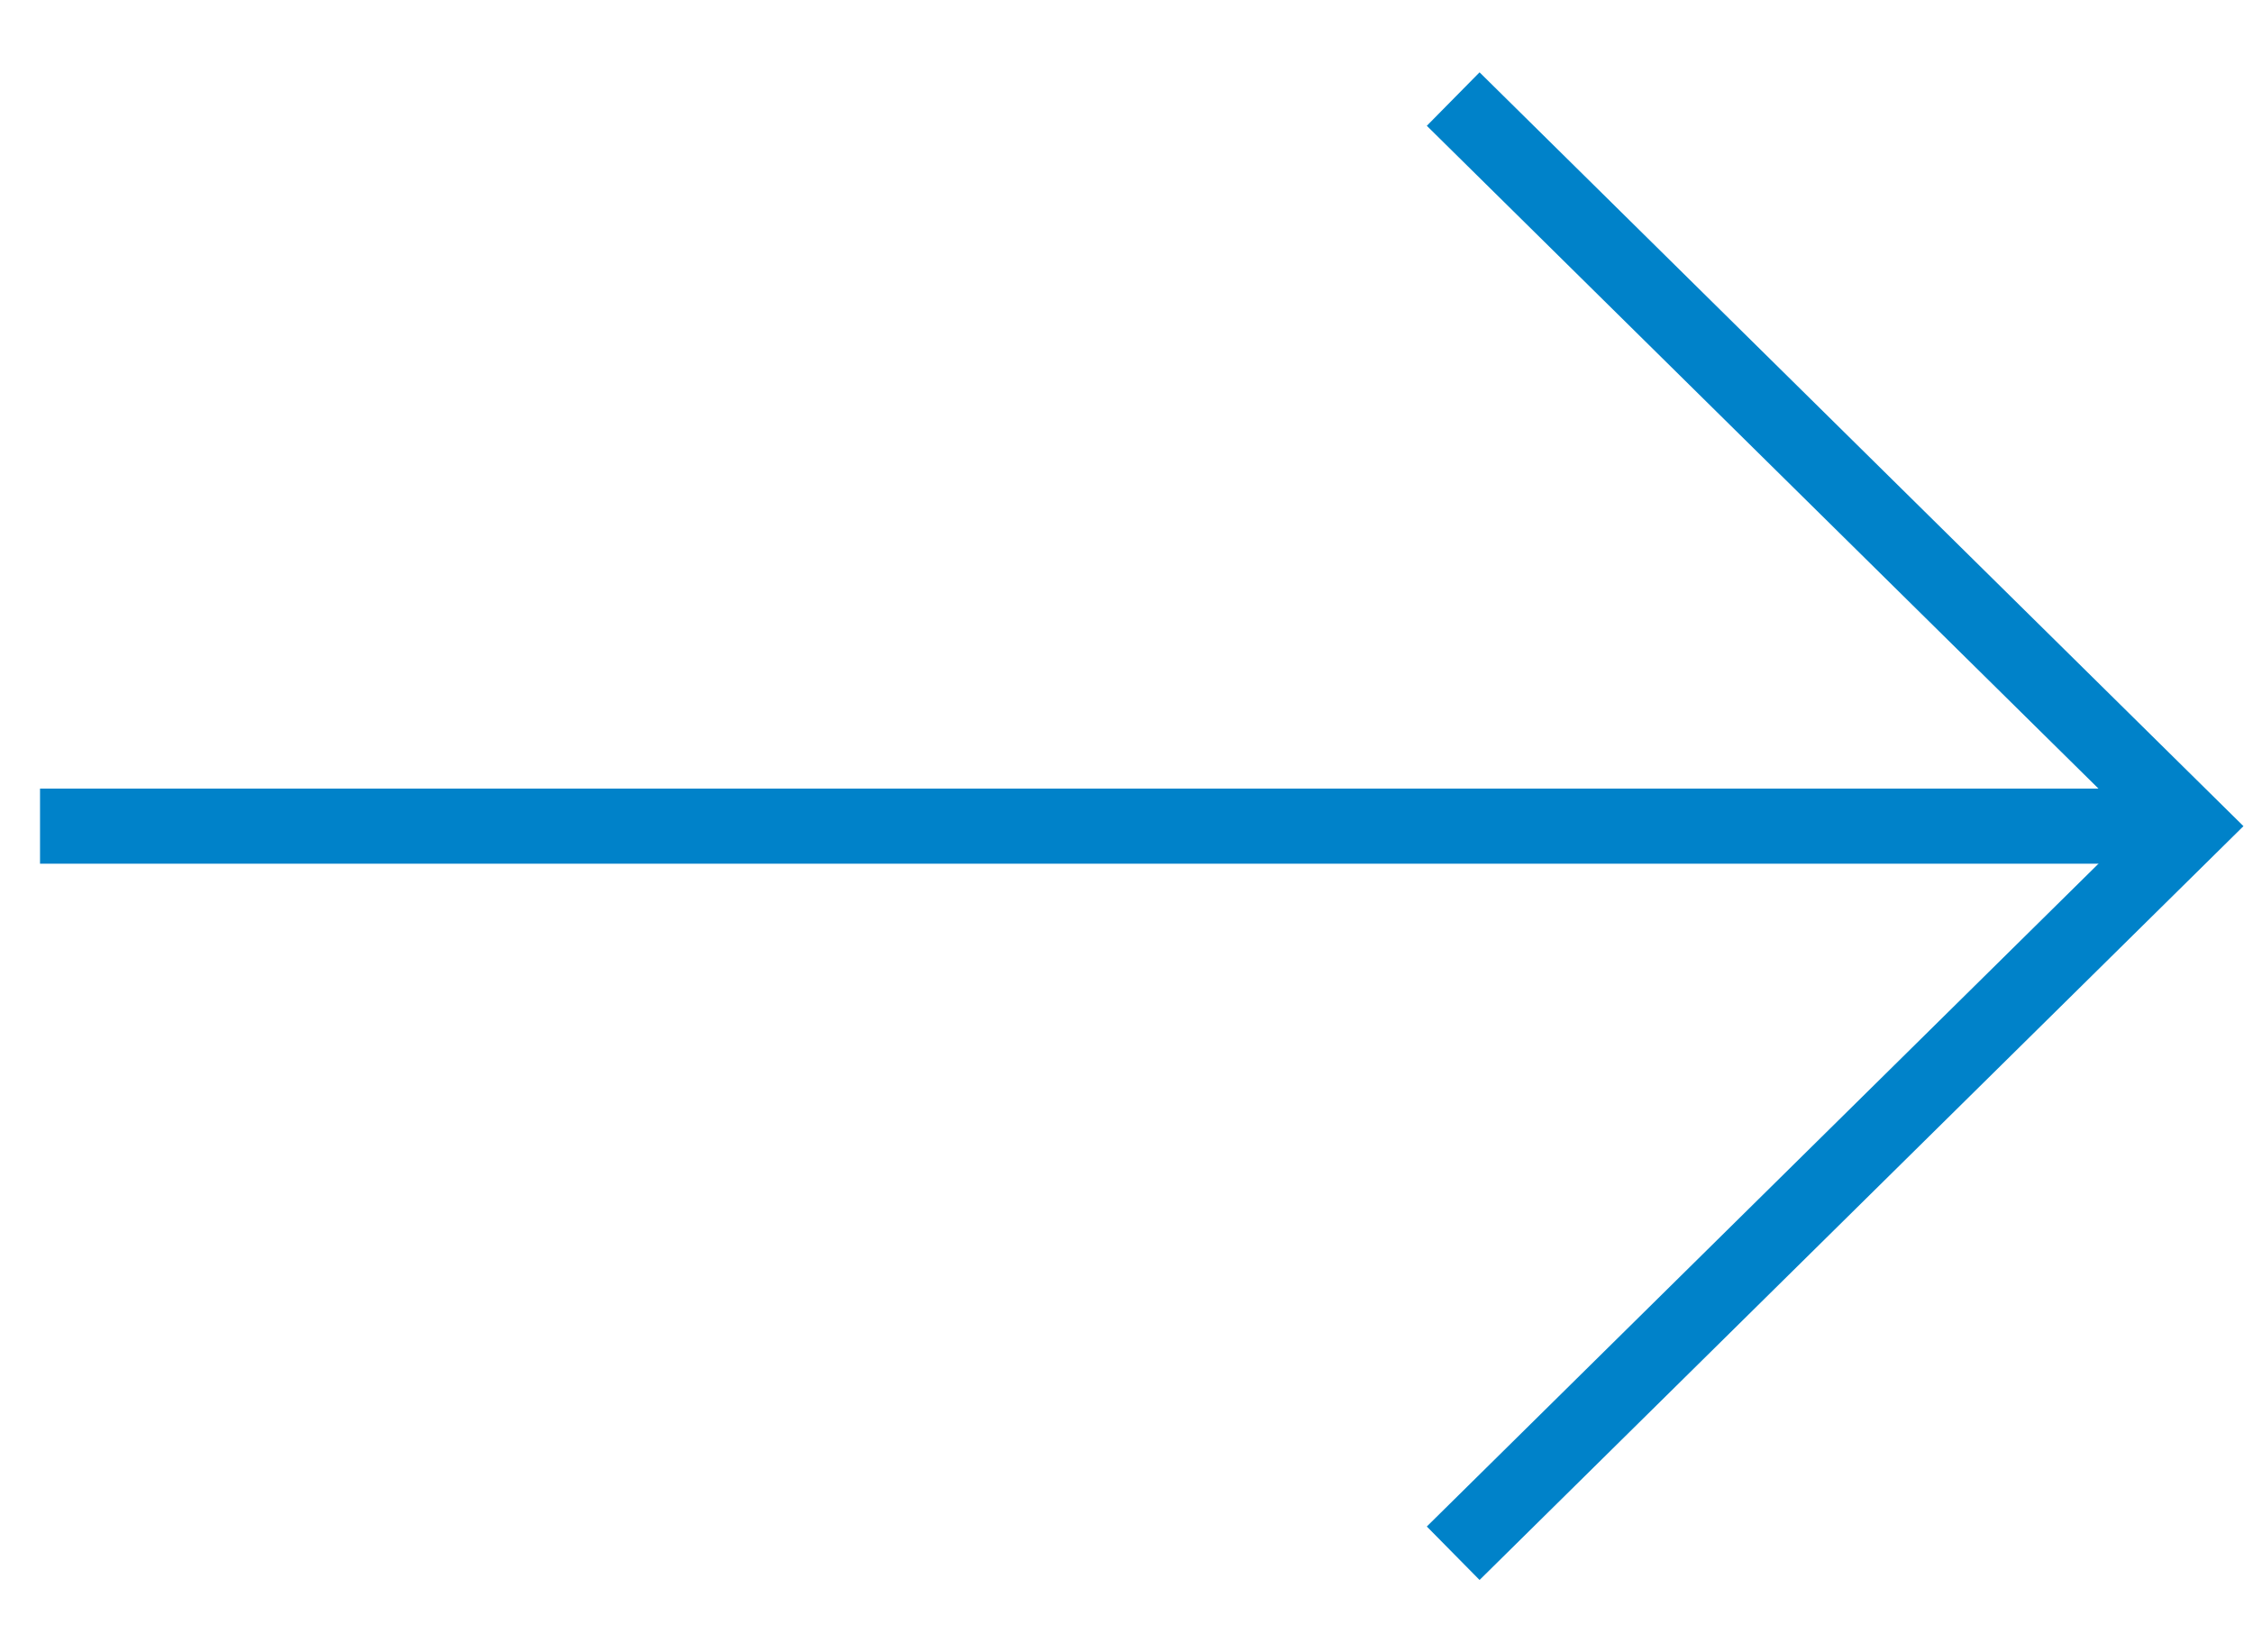 <?xml version="1.0" encoding="UTF-8" standalone="no"?>
<svg
   xmlns:dc="http://purl.org/dc/elements/1.1/"
   xmlns:cc="http://creativecommons.org/ns#"
   xmlns:rdf="http://www.w3.org/1999/02/22-rdf-syntax-ns#"
   xmlns:svg="http://www.w3.org/2000/svg"
   xmlns="http://www.w3.org/2000/svg"
   xmlns:sodipodi="http://sodipodi.sourceforge.net/DTD/sodipodi-0.dtd"
   xmlns:inkscape="http://www.inkscape.org/namespaces/inkscape"
   width="30px"
   height="22px"
   viewBox="0 0 30 22"
   version="1.1"
   id="svg2"
   inkscape:version="0.91 r13725"
   sodipodi:docname="arrow_right_blue.svg">
  <sodipodi:namedview
     pagecolor="#ffffff"
     bordercolor="#666666"
     borderopacity="1"
     objecttolerance="10"
     gridtolerance="10"
     guidetolerance="10"
     inkscape:pageopacity="0"
     inkscape:pageshadow="2"
     inkscape:window-width="2560"
     inkscape:window-height="1353"
     id="namedview17"
     showgrid="false"
     inkscape:zoom="22.627417"
     inkscape:cx="13.793913"
     inkscape:cy="20.010568"
     inkscape:window-x="0"
     inkscape:window-y="348"
     inkscape:window-maximized="1"
     inkscape:current-layer="Page-1" />
  <!-- Generator: sketchtool 40 (33762) - http://www.bohemiancoding.com/sketch -->
  <title
     id="title4">75B72FE5-C39B-4CA1-905F-8ADD5660EC2D</title>
  <desc
     id="desc6">Created with sketchtool.</desc>
  <defs
     id="defs8" />
  <g
     id="NEXTCLOUD"
     stroke="none"
     stroke-width="1"
     fill="none"
     fill-rule="evenodd">
    <g
       id="HOMEPAGE-DESKTOP"
       transform="translate(-333, -553)"
       stroke="#FFFFFF">
      <g
         id="TOP-Banner">
        <g
           id="BTN"
           transform="translate(130, 534)">
          <g
             id="Page-1"
             transform="translate(203, 20)">
            <path
               d="M 0.533,10 29.2,10"
               id="Stroke-1"
               style="stroke:#0082c9"
               inkscape:connector-curvature="0" />
            <polyline
               id="Stroke-3"
               points="19.35 0.172 29.161 9.853 19.35 19.534"
               style="stroke:#0082c9"
               transform="translate(0,0.147)" />
          </g>
        </g>
      </g>
    </g>
  </g>
</svg>
